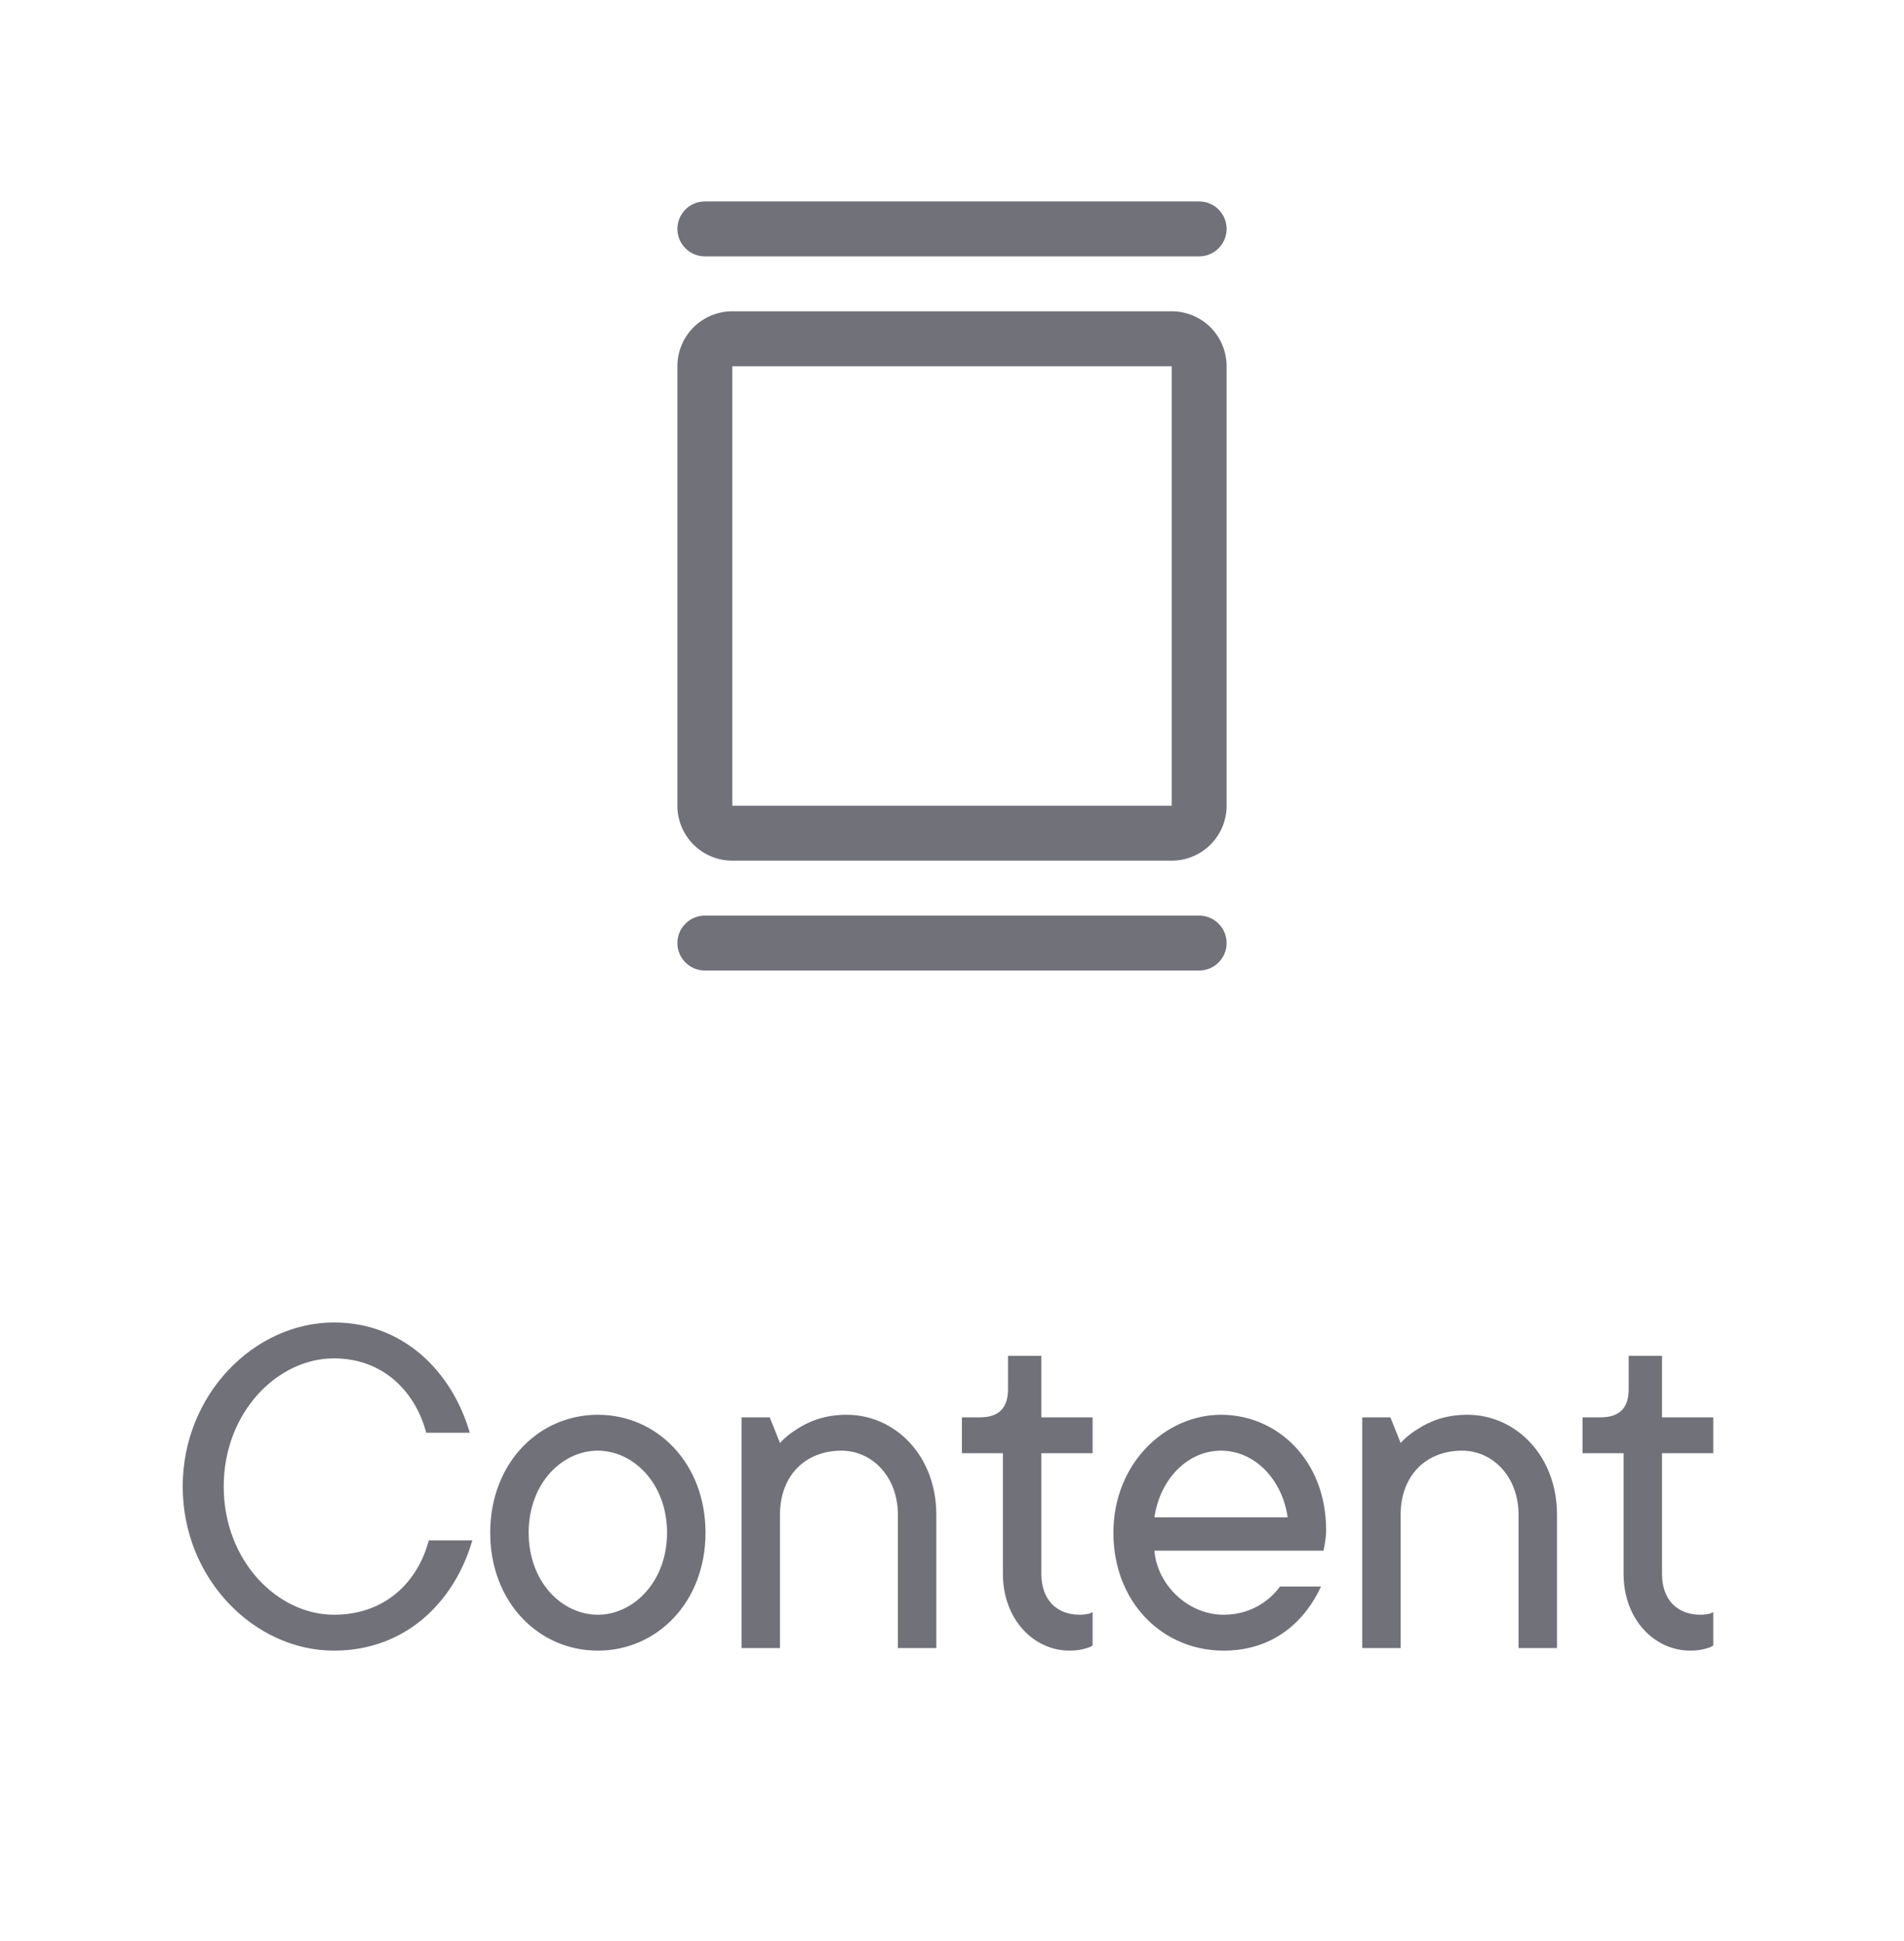 <svg width="52" height="53" viewBox="0 0 52 53" fill="none" xmlns="http://www.w3.org/2000/svg">
<path d="M18.5 10V22C18.5 22.398 18.658 22.779 18.939 23.061C19.221 23.342 19.602 23.5 20 23.5H32C32.398 23.5 32.779 23.342 33.061 23.061C33.342 22.779 33.5 22.398 33.5 22V10C33.5 9.602 33.342 9.221 33.061 8.939C32.779 8.658 32.398 8.5 32 8.5H20C19.602 8.5 19.221 8.658 18.939 8.939C18.658 9.221 18.5 9.602 18.5 10ZM32 10V22H20V10H32ZM19.25 5.5H32.75C32.949 5.5 33.14 5.579 33.28 5.72C33.421 5.86 33.5 6.051 33.5 6.25C33.5 6.449 33.421 6.64 33.28 6.78C33.14 6.921 32.949 7 32.75 7H19.25C19.051 7 18.86 6.921 18.72 6.78C18.579 6.64 18.5 6.449 18.5 6.25C18.5 6.051 18.579 5.86 18.72 5.72C18.86 5.579 19.051 5.5 19.25 5.5ZM19.25 25H32.75C32.949 25 33.14 25.079 33.28 25.22C33.421 25.36 33.5 25.551 33.5 25.75C33.5 25.949 33.421 26.14 33.28 26.28C33.14 26.421 32.949 26.5 32.75 26.5H19.25C19.051 26.5 18.86 26.421 18.72 26.28C18.579 26.14 18.5 25.949 18.5 25.75C18.5 25.551 18.579 25.36 18.72 25.22C18.86 25.079 19.051 25 19.25 25Z" fill="#71717A"/>
<path d="M11.71 42.06H12.9C12.41 43.74 11.08 45.07 9.12 45.07C6.95 45.07 4.99 43.11 4.99 40.59C4.99 38.07 6.95 36.11 9.12 36.11C11.01 36.11 12.34 37.44 12.83 39.12H11.64C11.346 38 10.464 37.09 9.12 37.09C7.58 37.09 6.11 38.56 6.11 40.59C6.11 42.62 7.58 44.09 9.12 44.09C10.534 44.09 11.416 43.18 11.71 42.06ZM16.328 44.09C17.294 44.09 18.218 43.194 18.218 41.85C18.218 40.506 17.294 39.61 16.328 39.61C15.348 39.61 14.438 40.506 14.438 41.85C14.438 43.194 15.348 44.09 16.328 44.09ZM16.328 45.07C14.704 45.07 13.388 43.74 13.388 41.85C13.388 39.96 14.704 38.63 16.328 38.63C17.952 38.63 19.268 39.96 19.268 41.85C19.268 43.74 17.952 45.07 16.328 45.07ZM20.252 45V38.7H21.022L21.302 39.4C21.428 39.26 21.582 39.134 21.764 39.022C22.086 38.812 22.52 38.63 23.122 38.63C24.452 38.63 25.572 39.75 25.572 41.36V45H24.522V41.36C24.522 40.31 23.808 39.61 22.982 39.61C21.988 39.61 21.302 40.296 21.302 41.36V45H20.252ZM27.39 42.97V39.68H26.27V38.7H26.76C27.278 38.7 27.53 38.448 27.53 37.93V37.02H28.44V38.7H29.84V39.68H28.44V42.97C28.44 43.684 28.86 44.09 29.49 44.09C29.588 44.09 29.672 44.076 29.742 44.062L29.84 44.02V44.93C29.798 44.958 29.742 44.986 29.686 45C29.56 45.042 29.406 45.07 29.21 45.07C28.244 45.07 27.39 44.23 27.39 42.97ZM34.958 43.32H36.078C35.658 44.23 34.818 45.07 33.418 45.07C31.738 45.07 30.408 43.74 30.408 41.85C30.408 39.96 31.822 38.63 33.348 38.63C34.888 38.63 36.218 39.876 36.218 41.78C36.218 41.962 36.19 42.088 36.176 42.186L36.148 42.34H31.528C31.598 43.25 32.424 44.09 33.418 44.09C34.244 44.09 34.748 43.614 34.958 43.32ZM31.528 41.43H35.168C35.014 40.38 34.258 39.61 33.348 39.61C32.438 39.61 31.682 40.38 31.528 41.43ZM37.203 45V38.7H37.973L38.253 39.4C38.379 39.26 38.533 39.134 38.715 39.022C39.037 38.812 39.471 38.63 40.073 38.63C41.403 38.63 42.523 39.75 42.523 41.36V45H41.473V41.36C41.473 40.31 40.759 39.61 39.933 39.61C38.939 39.61 38.253 40.296 38.253 41.36V45H37.203ZM44.341 42.97V39.68H43.221V38.7H43.711C44.229 38.7 44.481 38.448 44.481 37.93V37.02H45.391V38.7H46.791V39.68H45.391V42.97C45.391 43.684 45.811 44.09 46.441 44.09C46.539 44.09 46.623 44.076 46.693 44.062L46.791 44.02V44.93C46.749 44.958 46.693 44.986 46.637 45C46.511 45.042 46.357 45.07 46.161 45.07C45.195 45.07 44.341 44.23 44.341 42.97Z" fill="#71717A"/>
</svg>
